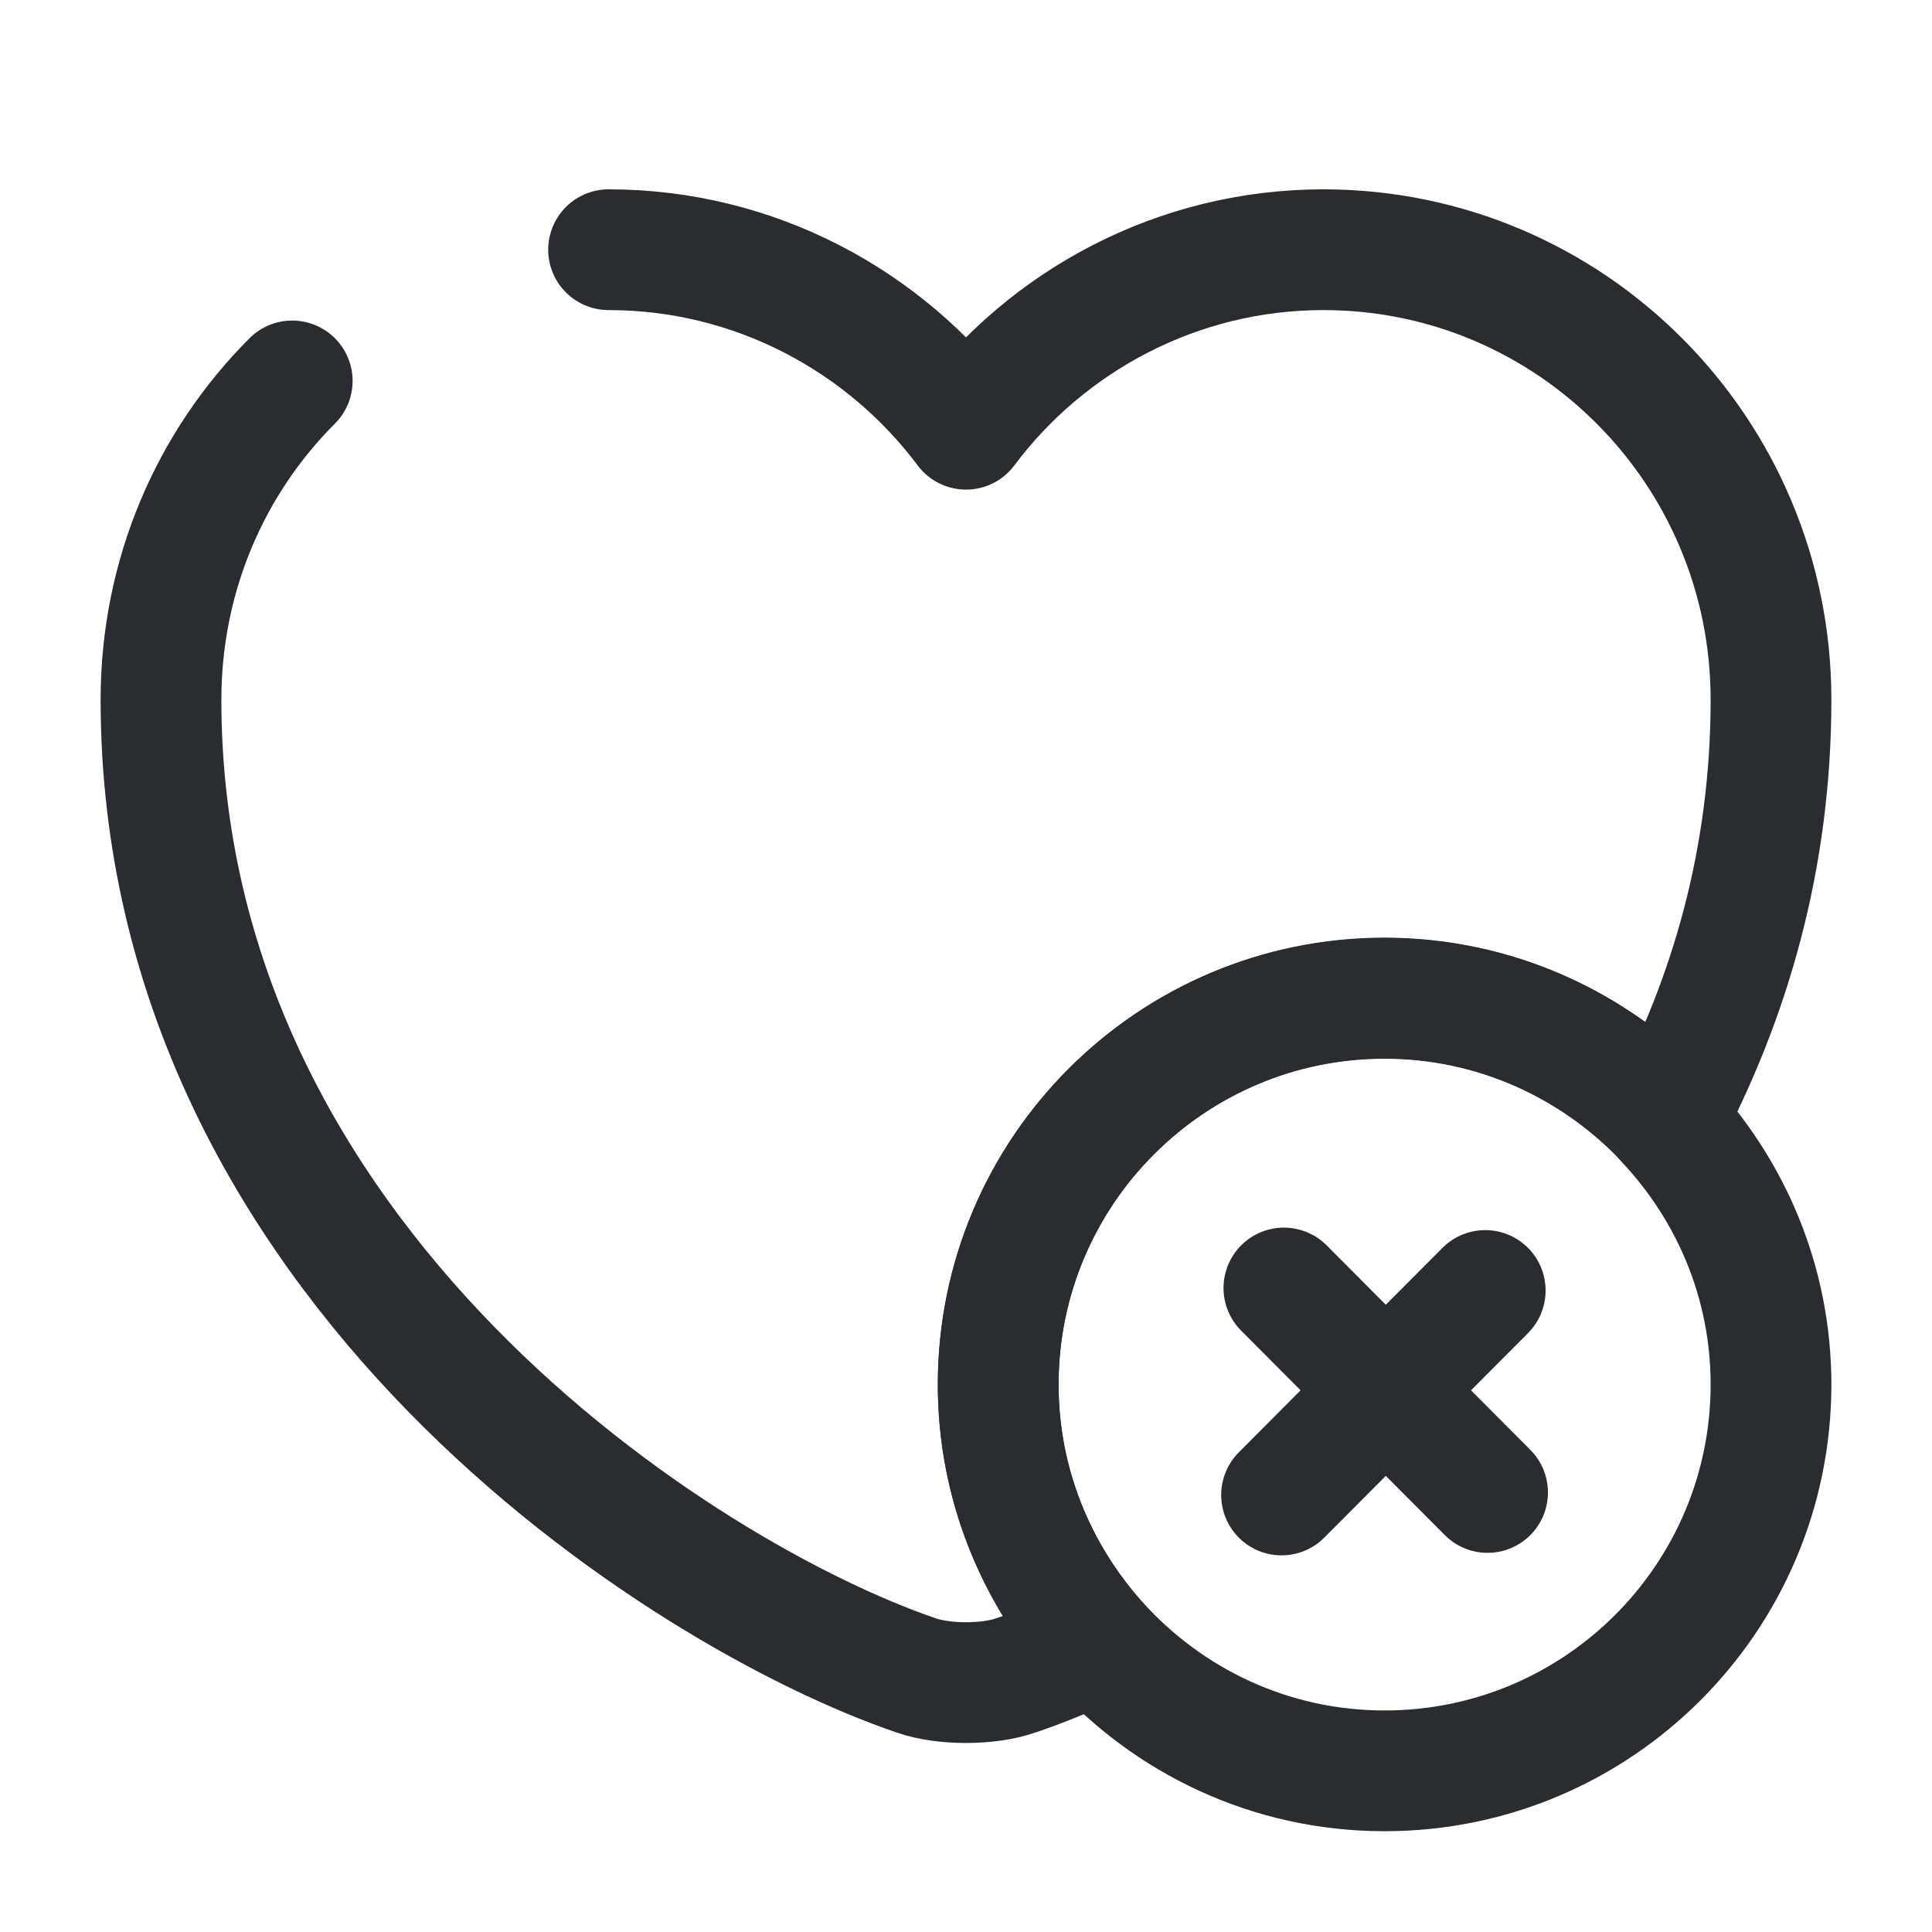 <svg width="24" height="24" viewBox="0 0 24 24" fill="none" xmlns="http://www.w3.org/2000/svg">
<path d="M22 17.198C22 19.848 19.85 21.998 17.2 21.998C15.78 21.998 14.51 21.378 13.63 20.398C12.87 19.548 12.4 18.428 12.4 17.198C12.4 14.548 14.55 12.398 17.2 12.398C18.57 12.398 19.81 12.978 20.69 13.908C20.68 13.908 20.68 13.908 20.69 13.918C21.5 14.778 22 15.928 22 17.198Z" stroke="#292D32" stroke-width="1.5" stroke-miterlimit="10" stroke-linecap="round" stroke-linejoin="round"/>
<path d="M18.479 18.54L15.949 16" stroke="#292D32" stroke-width="1.5" stroke-miterlimit="10" stroke-linecap="round" stroke-linejoin="round"/>
<path d="M18.45 16.031L15.92 18.571" stroke="#292D32" stroke-width="1.5" stroke-miterlimit="10" stroke-linecap="round" stroke-linejoin="round"/>
<path d="M7.56 3.102C9.37 3.102 10.99 3.982 12 5.332C13.01 3.982 14.63 3.102 16.44 3.102C19.51 3.102 22 5.602 22 8.692C22 10.662 21.49 12.402 20.69 13.912C19.81 12.982 18.57 12.402 17.2 12.402C14.55 12.402 12.4 14.552 12.4 17.202C12.4 18.432 12.87 19.552 13.63 20.402C13.26 20.572 12.92 20.712 12.62 20.812C12.28 20.932 11.72 20.932 11.38 20.812C8.48 19.822 2 15.692 2 8.692C2 7.142 2.62 5.742 3.63 4.732" stroke="#292D32" stroke-width="1.5" stroke-linecap="round" stroke-linejoin="round"/>
</svg>

